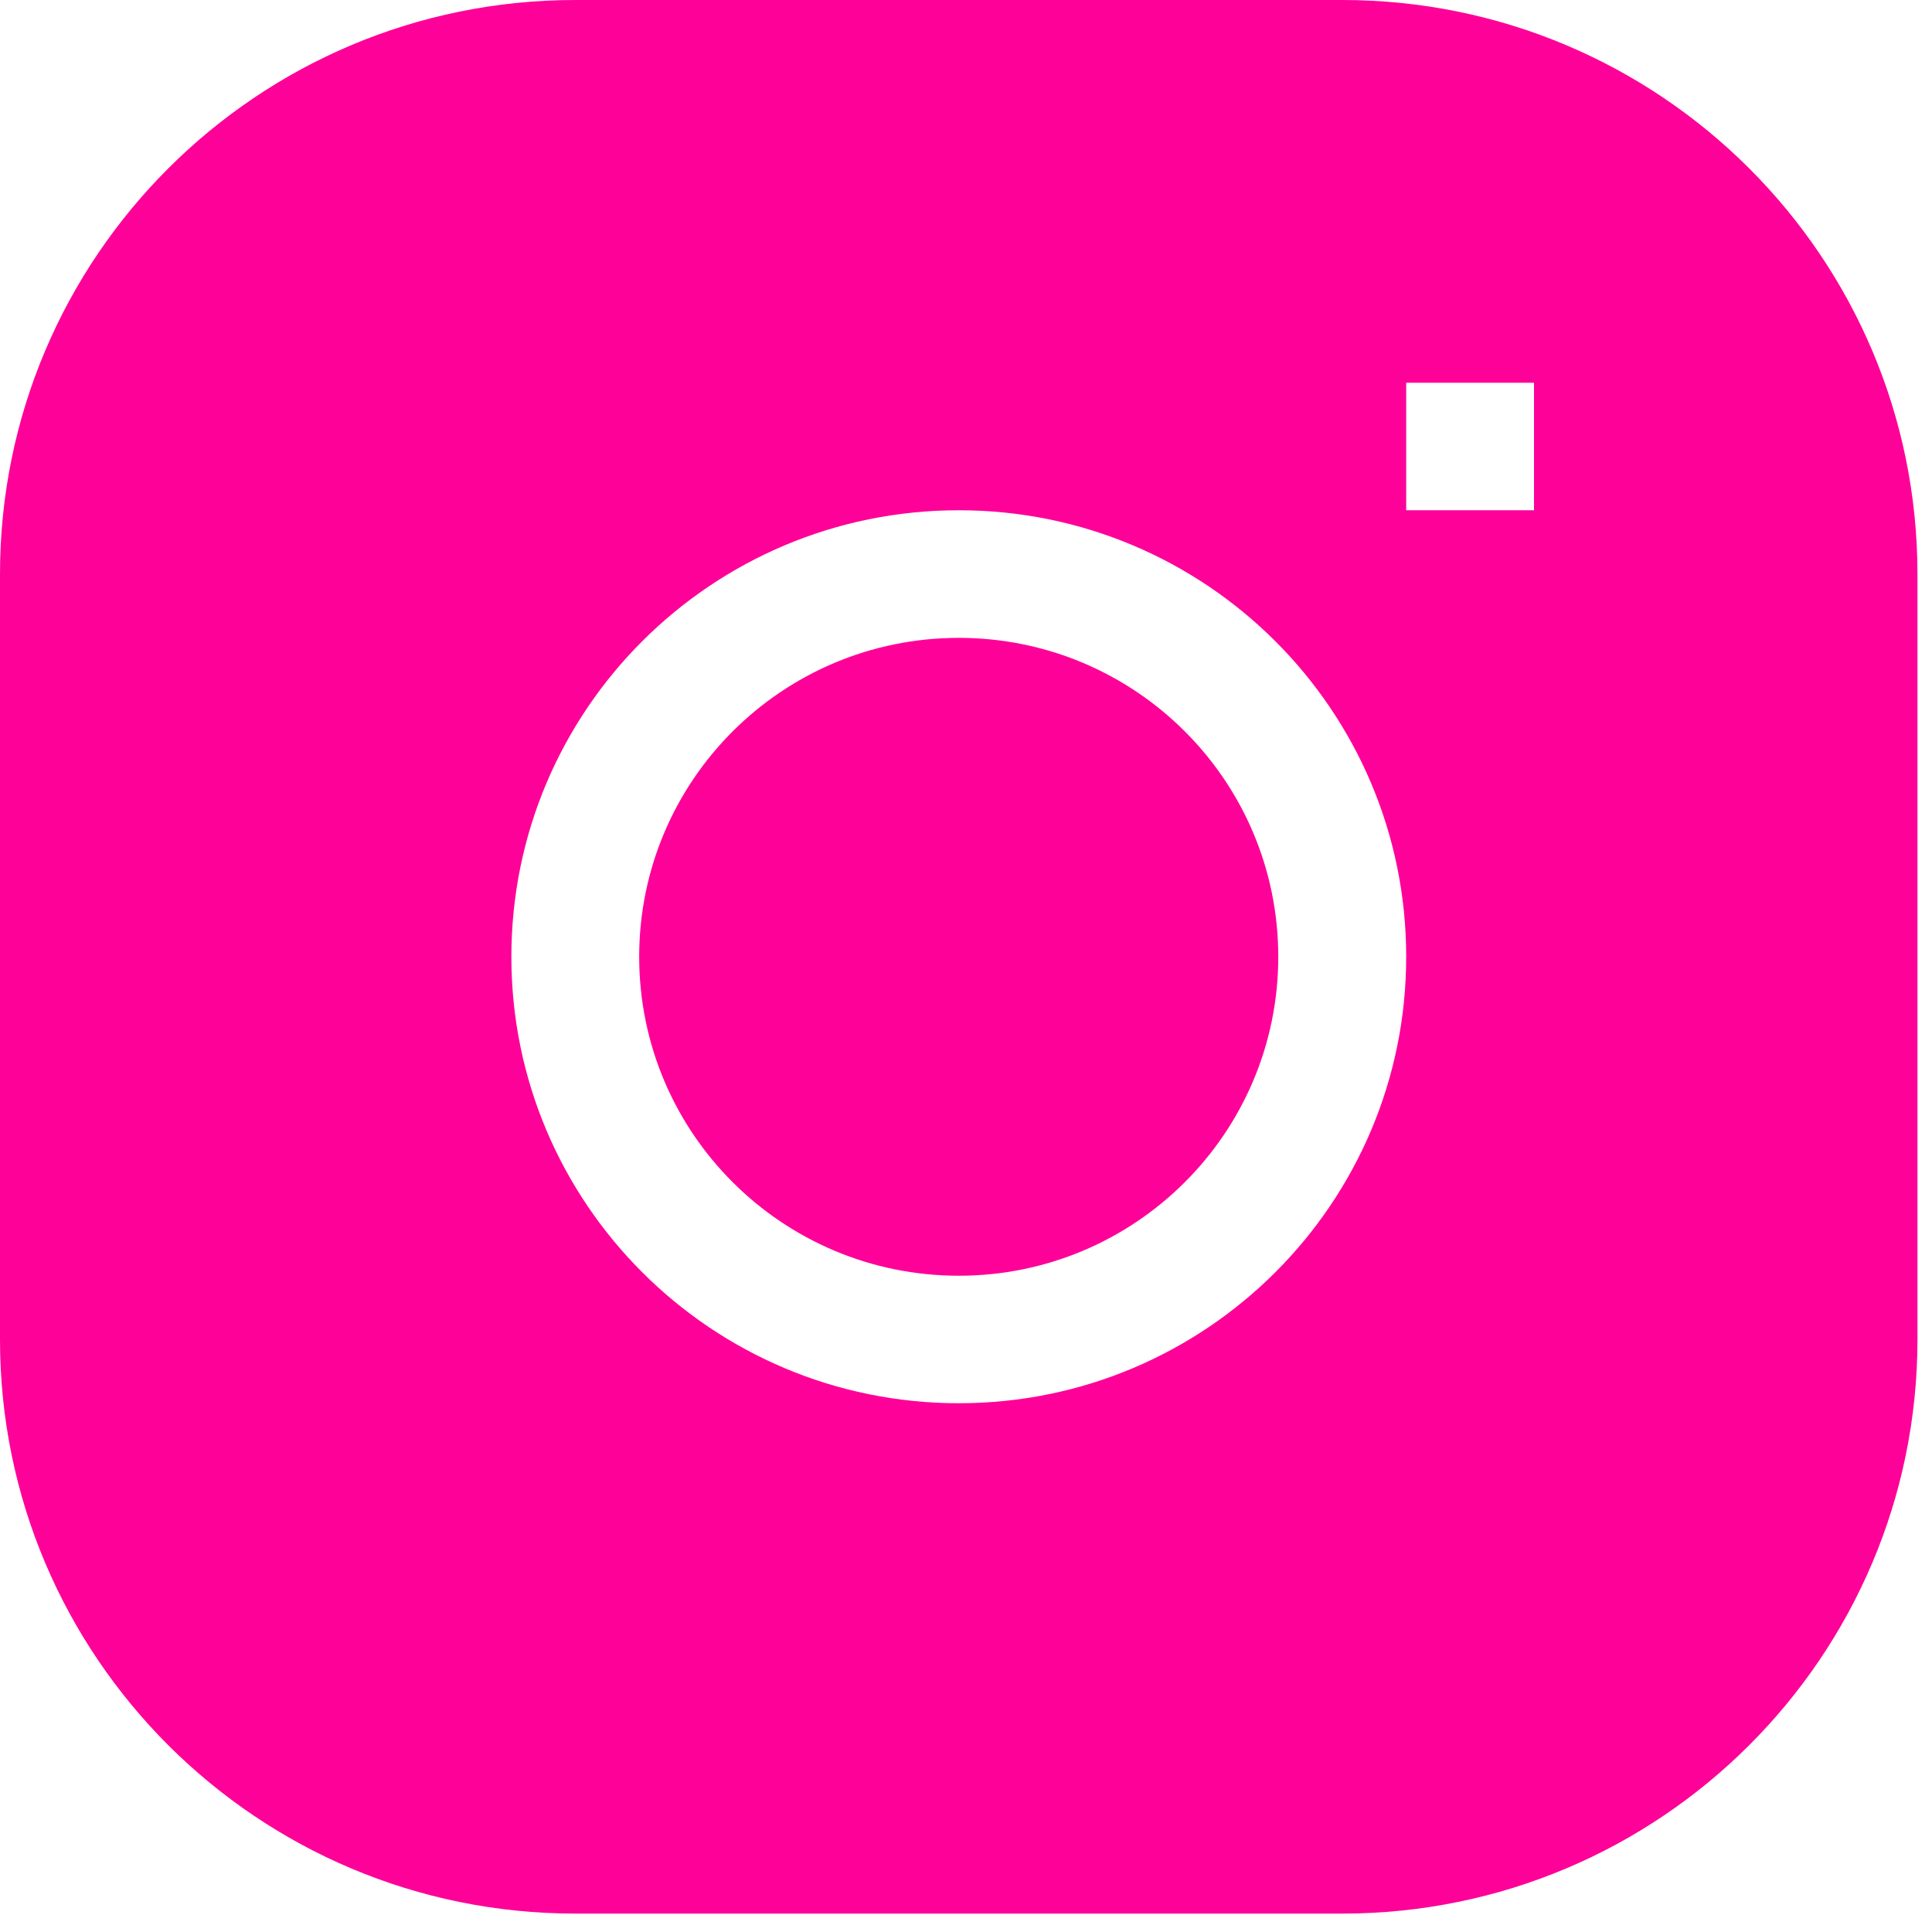 <svg width="19" height="19" viewBox="0 0 19 19" fill="none" xmlns="http://www.w3.org/2000/svg">
<path d="M9.429 6.273C7.693 6.273 6.286 7.677 6.286 9.409C6.286 11.142 7.693 12.546 9.429 12.546C11.164 12.546 12.571 11.142 12.571 9.409C12.571 7.677 11.164 6.273 9.429 6.273Z" fill="#FE0199"/>
<path fill-rule="evenodd" clip-rule="evenodd" d="M5.657 0C2.533 0 0 2.528 0 5.646V13.173C0 16.291 2.533 18.819 5.657 18.819H13.2C16.324 18.819 18.857 16.291 18.857 13.173V5.646C18.857 2.528 16.324 0 13.2 0H5.657ZM5.029 9.409C5.029 6.984 6.999 5.018 9.429 5.018C11.859 5.018 13.829 6.984 13.829 9.409C13.829 11.834 11.859 13.8 9.429 13.8C6.999 13.8 5.029 11.834 5.029 9.409ZM13.829 5.018H15.086V3.764H13.829V5.018Z" fill="#FE0199"/>
</svg>
